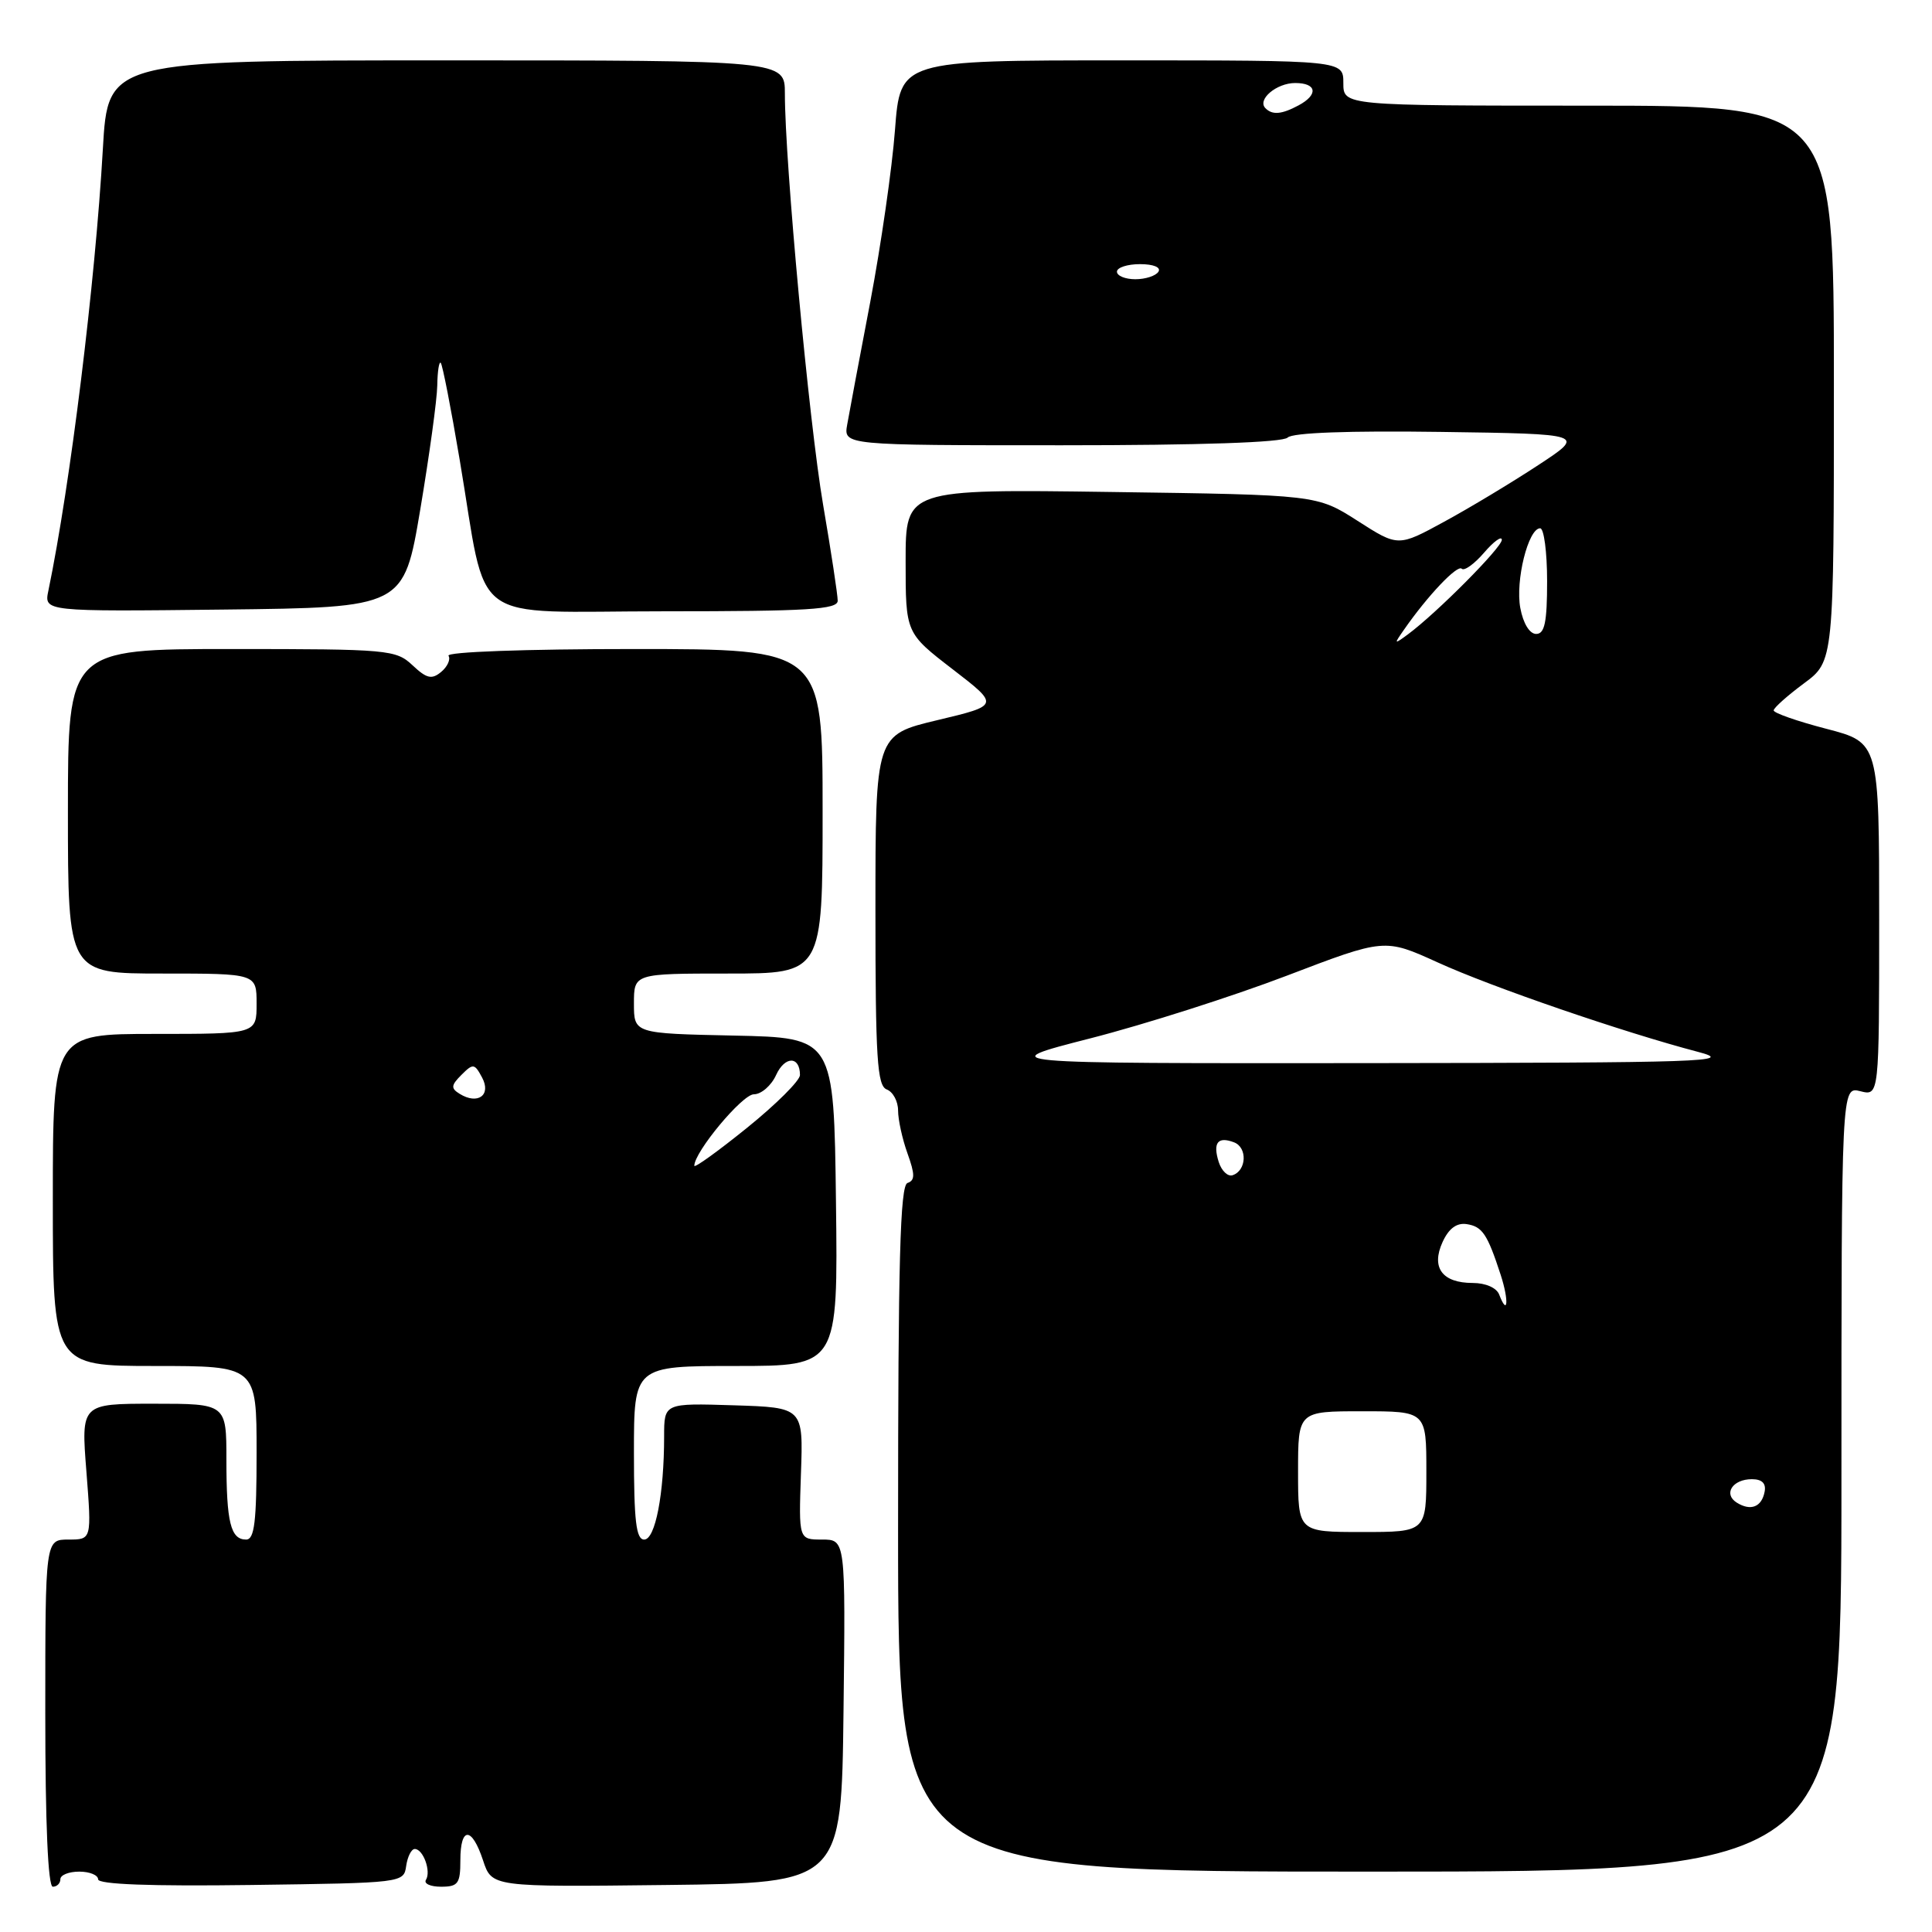 <?xml version="1.0" encoding="UTF-8" standalone="no"?>
<!DOCTYPE svg PUBLIC "-//W3C//DTD SVG 1.1//EN" "http://www.w3.org/Graphics/SVG/1.1/DTD/svg11.dtd" >
<svg xmlns="http://www.w3.org/2000/svg" xmlns:xlink="http://www.w3.org/1999/xlink" version="1.1" viewBox="0 0 256 256">
 <g >
 <path fill="currentColor"
d=" M 8.00 249.00 C 8.00 248.45 9.12 248.00 10.50 248.00 C 11.88 248.00 13.00 248.46 13.00 249.02 C 13.00 249.69 19.97 249.95 33.25 249.77 C 53.40 249.50 53.50 249.49 53.82 247.25 C 54.00 246.01 54.51 245.00 54.96 245.00 C 56.07 245.00 57.15 247.96 56.44 249.09 C 56.13 249.59 57.03 250.00 58.44 250.00 C 60.70 250.00 61.00 249.59 61.00 246.50 C 61.00 242.00 62.52 242.01 64.01 246.52 C 65.17 250.04 65.17 250.04 88.33 249.77 C 111.50 249.50 111.50 249.50 111.77 226.75 C 112.04 204.00 112.04 204.00 108.93 204.00 C 105.83 204.00 105.83 204.00 106.13 195.25 C 106.44 186.50 106.44 186.50 97.22 186.21 C 88.00 185.92 88.00 185.92 88.00 190.32 C 88.00 197.95 86.83 204.00 85.36 204.00 C 84.29 204.00 84.00 201.55 84.00 192.50 C 84.00 181.00 84.00 181.00 97.52 181.00 C 111.04 181.00 111.04 181.00 110.77 159.25 C 110.50 137.50 110.50 137.50 97.25 137.22 C 84.00 136.94 84.00 136.94 84.00 132.97 C 84.00 129.00 84.00 129.00 96.50 129.00 C 109.00 129.00 109.00 129.00 109.00 107.50 C 109.00 86.00 109.00 86.00 83.94 86.00 C 69.62 86.00 59.12 86.38 59.43 86.89 C 59.73 87.37 59.29 88.34 58.46 89.03 C 57.21 90.07 56.54 89.92 54.66 88.15 C 52.46 86.09 51.49 86.00 30.69 86.00 C 9.00 86.00 9.00 86.00 9.00 107.50 C 9.00 129.00 9.00 129.00 21.50 129.00 C 34.00 129.00 34.00 129.00 34.00 133.00 C 34.00 137.00 34.00 137.00 20.50 137.00 C 7.00 137.00 7.00 137.00 7.00 159.00 C 7.00 181.00 7.00 181.00 20.50 181.00 C 34.00 181.00 34.00 181.00 34.00 192.50 C 34.00 201.66 33.72 204.00 32.61 204.00 C 30.56 204.00 30.00 201.71 30.00 193.42 C 30.00 186.00 30.00 186.00 20.37 186.00 C 10.74 186.00 10.74 186.00 11.45 195.00 C 12.15 204.00 12.15 204.00 9.08 204.00 C 6.00 204.00 6.00 204.00 6.00 227.00 C 6.00 241.67 6.36 250.00 7.00 250.00 C 7.55 250.00 8.00 249.55 8.00 249.00 Z  M 244.00 195.98 C 244.00 143.96 244.00 143.96 246.50 144.59 C 249.00 145.22 249.00 145.22 249.00 121.80 C 249.00 98.39 249.00 98.39 242.00 96.57 C 238.15 95.57 235.01 94.47 235.02 94.13 C 235.04 93.78 236.84 92.18 239.02 90.56 C 243.00 87.62 243.00 87.62 243.00 50.81 C 243.00 14.00 243.00 14.00 210.50 14.00 C 178.00 14.00 178.00 14.00 178.00 11.00 C 178.00 8.00 178.00 8.00 148.64 8.00 C 119.29 8.00 119.29 8.00 118.59 17.22 C 118.21 22.29 116.73 32.52 115.32 39.97 C 113.90 47.41 112.52 54.74 112.26 56.25 C 111.77 59.00 111.77 59.00 140.69 59.00 C 159.05 59.00 169.97 58.63 170.62 57.98 C 171.27 57.33 178.74 57.06 190.88 57.23 C 210.12 57.50 210.12 57.50 203.81 61.64 C 200.34 63.92 194.75 67.29 191.38 69.12 C 185.26 72.46 185.26 72.46 179.88 69.01 C 174.50 65.57 174.50 65.57 147.25 65.19 C 120.00 64.81 120.00 64.81 120.00 74.35 C 120.00 83.88 120.00 83.88 126.22 88.67 C 132.44 93.46 132.44 93.46 124.22 95.42 C 116.00 97.38 116.00 97.38 116.00 120.58 C 116.00 140.29 116.23 143.87 117.50 144.36 C 118.33 144.68 119.00 145.93 119.00 147.15 C 119.00 148.36 119.56 150.93 120.25 152.84 C 121.25 155.63 121.25 156.41 120.25 156.75 C 119.27 157.07 119.00 167.14 119.00 202.58 C 119.00 248.00 119.00 248.00 181.50 248.00 C 244.00 248.00 244.00 248.00 244.00 195.98 Z  M 55.69 67.50 C 56.89 60.35 57.91 52.96 57.94 51.08 C 57.97 49.20 58.18 47.85 58.40 48.08 C 58.63 48.31 59.76 54.09 60.91 60.92 C 64.70 83.31 61.59 81.00 88.04 81.00 C 107.06 81.00 111.00 80.76 111.00 79.60 C 111.00 78.83 110.13 73.09 109.06 66.85 C 107.20 55.95 104.00 21.53 104.00 12.39 C 104.00 8.00 104.00 8.00 59.15 8.00 C 14.30 8.00 14.30 8.00 13.63 19.73 C 12.62 37.46 9.32 64.24 6.41 78.27 C 5.83 81.04 5.83 81.04 29.67 80.77 C 53.50 80.50 53.50 80.50 55.69 67.50 Z  M 92.00 154.47 C 92.00 152.64 98.36 145.00 99.89 145.00 C 100.87 145.00 102.20 143.85 102.84 142.44 C 104.00 139.90 106.00 139.91 106.00 142.45 C 106.00 143.18 102.85 146.32 99.00 149.43 C 95.15 152.54 92.00 154.81 92.00 154.47 Z  M 60.91 144.94 C 59.72 144.21 59.76 143.81 61.15 142.42 C 62.69 140.88 62.88 140.91 63.88 142.78 C 65.13 145.11 63.31 146.43 60.91 144.94 Z  M 172.00 195.00 C 172.00 187.00 172.00 187.00 180.50 187.00 C 189.00 187.00 189.00 187.00 189.00 195.00 C 189.00 203.00 189.00 203.00 180.50 203.00 C 172.00 203.00 172.00 203.00 172.00 195.00 Z  M 230.12 199.10 C 228.31 197.95 229.58 196.00 232.13 196.00 C 233.48 196.00 234.04 196.56 233.82 197.67 C 233.43 199.70 231.97 200.26 230.12 199.10 Z  M 198.65 171.54 C 198.31 170.64 196.85 170.00 195.15 170.00 C 191.10 170.00 189.60 167.97 191.15 164.57 C 191.97 162.78 193.01 162.01 194.33 162.20 C 196.42 162.52 197.08 163.50 198.85 168.93 C 199.96 172.34 199.79 174.51 198.65 171.54 Z  M 161.49 153.98 C 160.68 151.41 161.36 150.54 163.53 151.37 C 165.31 152.06 165.18 155.11 163.33 155.72 C 162.69 155.94 161.87 155.15 161.49 153.98 Z  M 144.50 137.58 C 151.65 135.75 163.34 132.02 170.49 129.29 C 183.47 124.33 183.47 124.33 190.49 127.52 C 197.65 130.79 215.12 136.79 225.00 139.38 C 230.00 140.69 226.04 140.82 181.00 140.87 C 131.50 140.91 131.50 140.91 144.50 137.58 Z  M 186.05 83.42 C 189.17 78.93 193.11 74.78 193.69 75.36 C 194.02 75.69 195.36 74.73 196.65 73.23 C 197.94 71.73 199.00 70.97 199.00 71.53 C 199.00 72.55 190.36 81.24 186.55 84.06 C 184.70 85.42 184.67 85.39 186.05 83.42 Z  M 201.45 80.57 C 200.77 76.96 202.50 70.00 204.08 70.00 C 204.58 70.00 205.00 73.15 205.00 77.00 C 205.00 82.46 204.68 84.00 203.55 84.00 C 202.68 84.00 201.83 82.61 201.45 80.57 Z  M 148.00 36.00 C 148.00 35.45 149.38 35.00 151.06 35.00 C 152.84 35.00 153.86 35.42 153.50 36.00 C 153.16 36.55 151.78 37.00 150.44 37.00 C 149.10 37.00 148.00 36.55 148.00 36.00 Z  M 167.68 14.34 C 166.54 13.20 169.14 11.00 171.62 11.00 C 174.49 11.00 174.72 12.54 172.07 13.96 C 169.83 15.16 168.60 15.27 167.68 14.34 Z "/>
</g>
</svg>